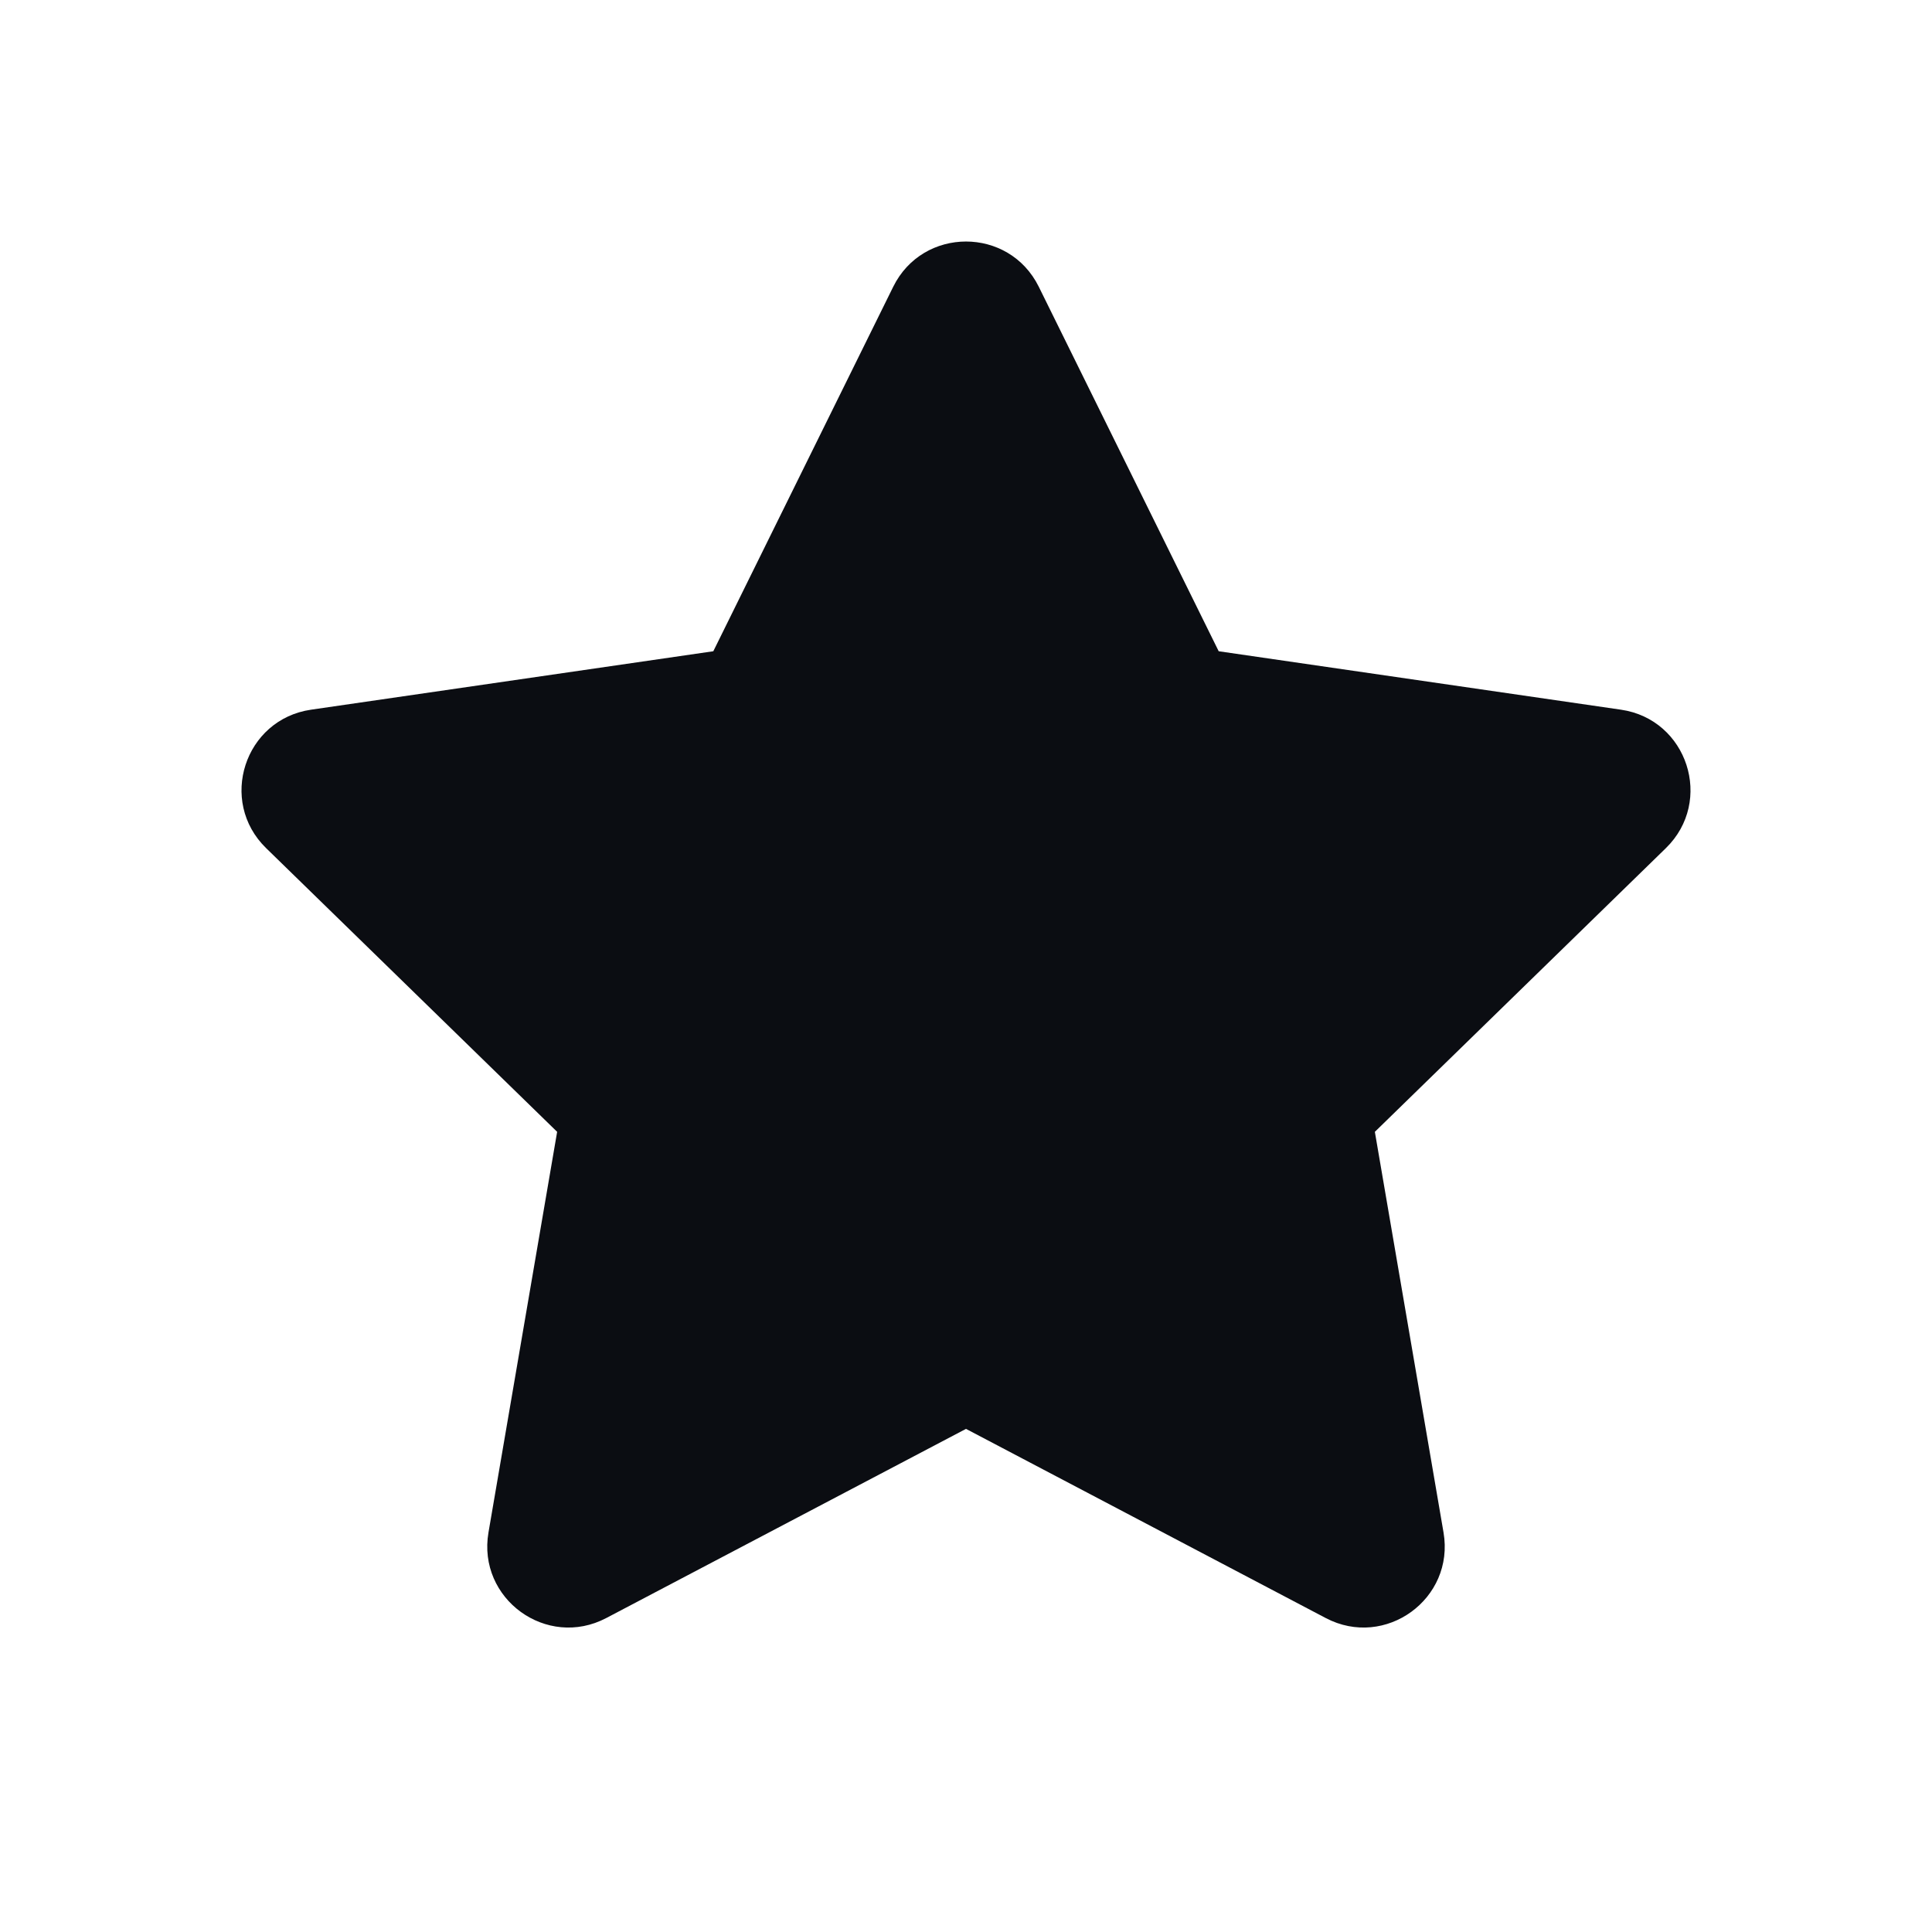 <svg width="24" height="24" viewBox="0 0 24 24" fill="none" xmlns="http://www.w3.org/2000/svg">
<path d="M7.531 20.1C6.791 20.489 5.927 19.861 6.068 19.037L6.921 14.06L3.306 10.536C2.707 9.952 3.037 8.936 3.864 8.816L8.861 8.09L11.096 3.562C11.466 2.813 12.534 2.813 12.904 3.562L15.139 8.09L20.136 8.816C20.963 8.936 21.293 9.952 20.694 10.536L17.079 14.06L17.932 19.037C18.073 19.861 17.209 20.489 16.469 20.1L12 17.75L7.531 20.1Z" fill="#0B0D12"/>
</svg>
